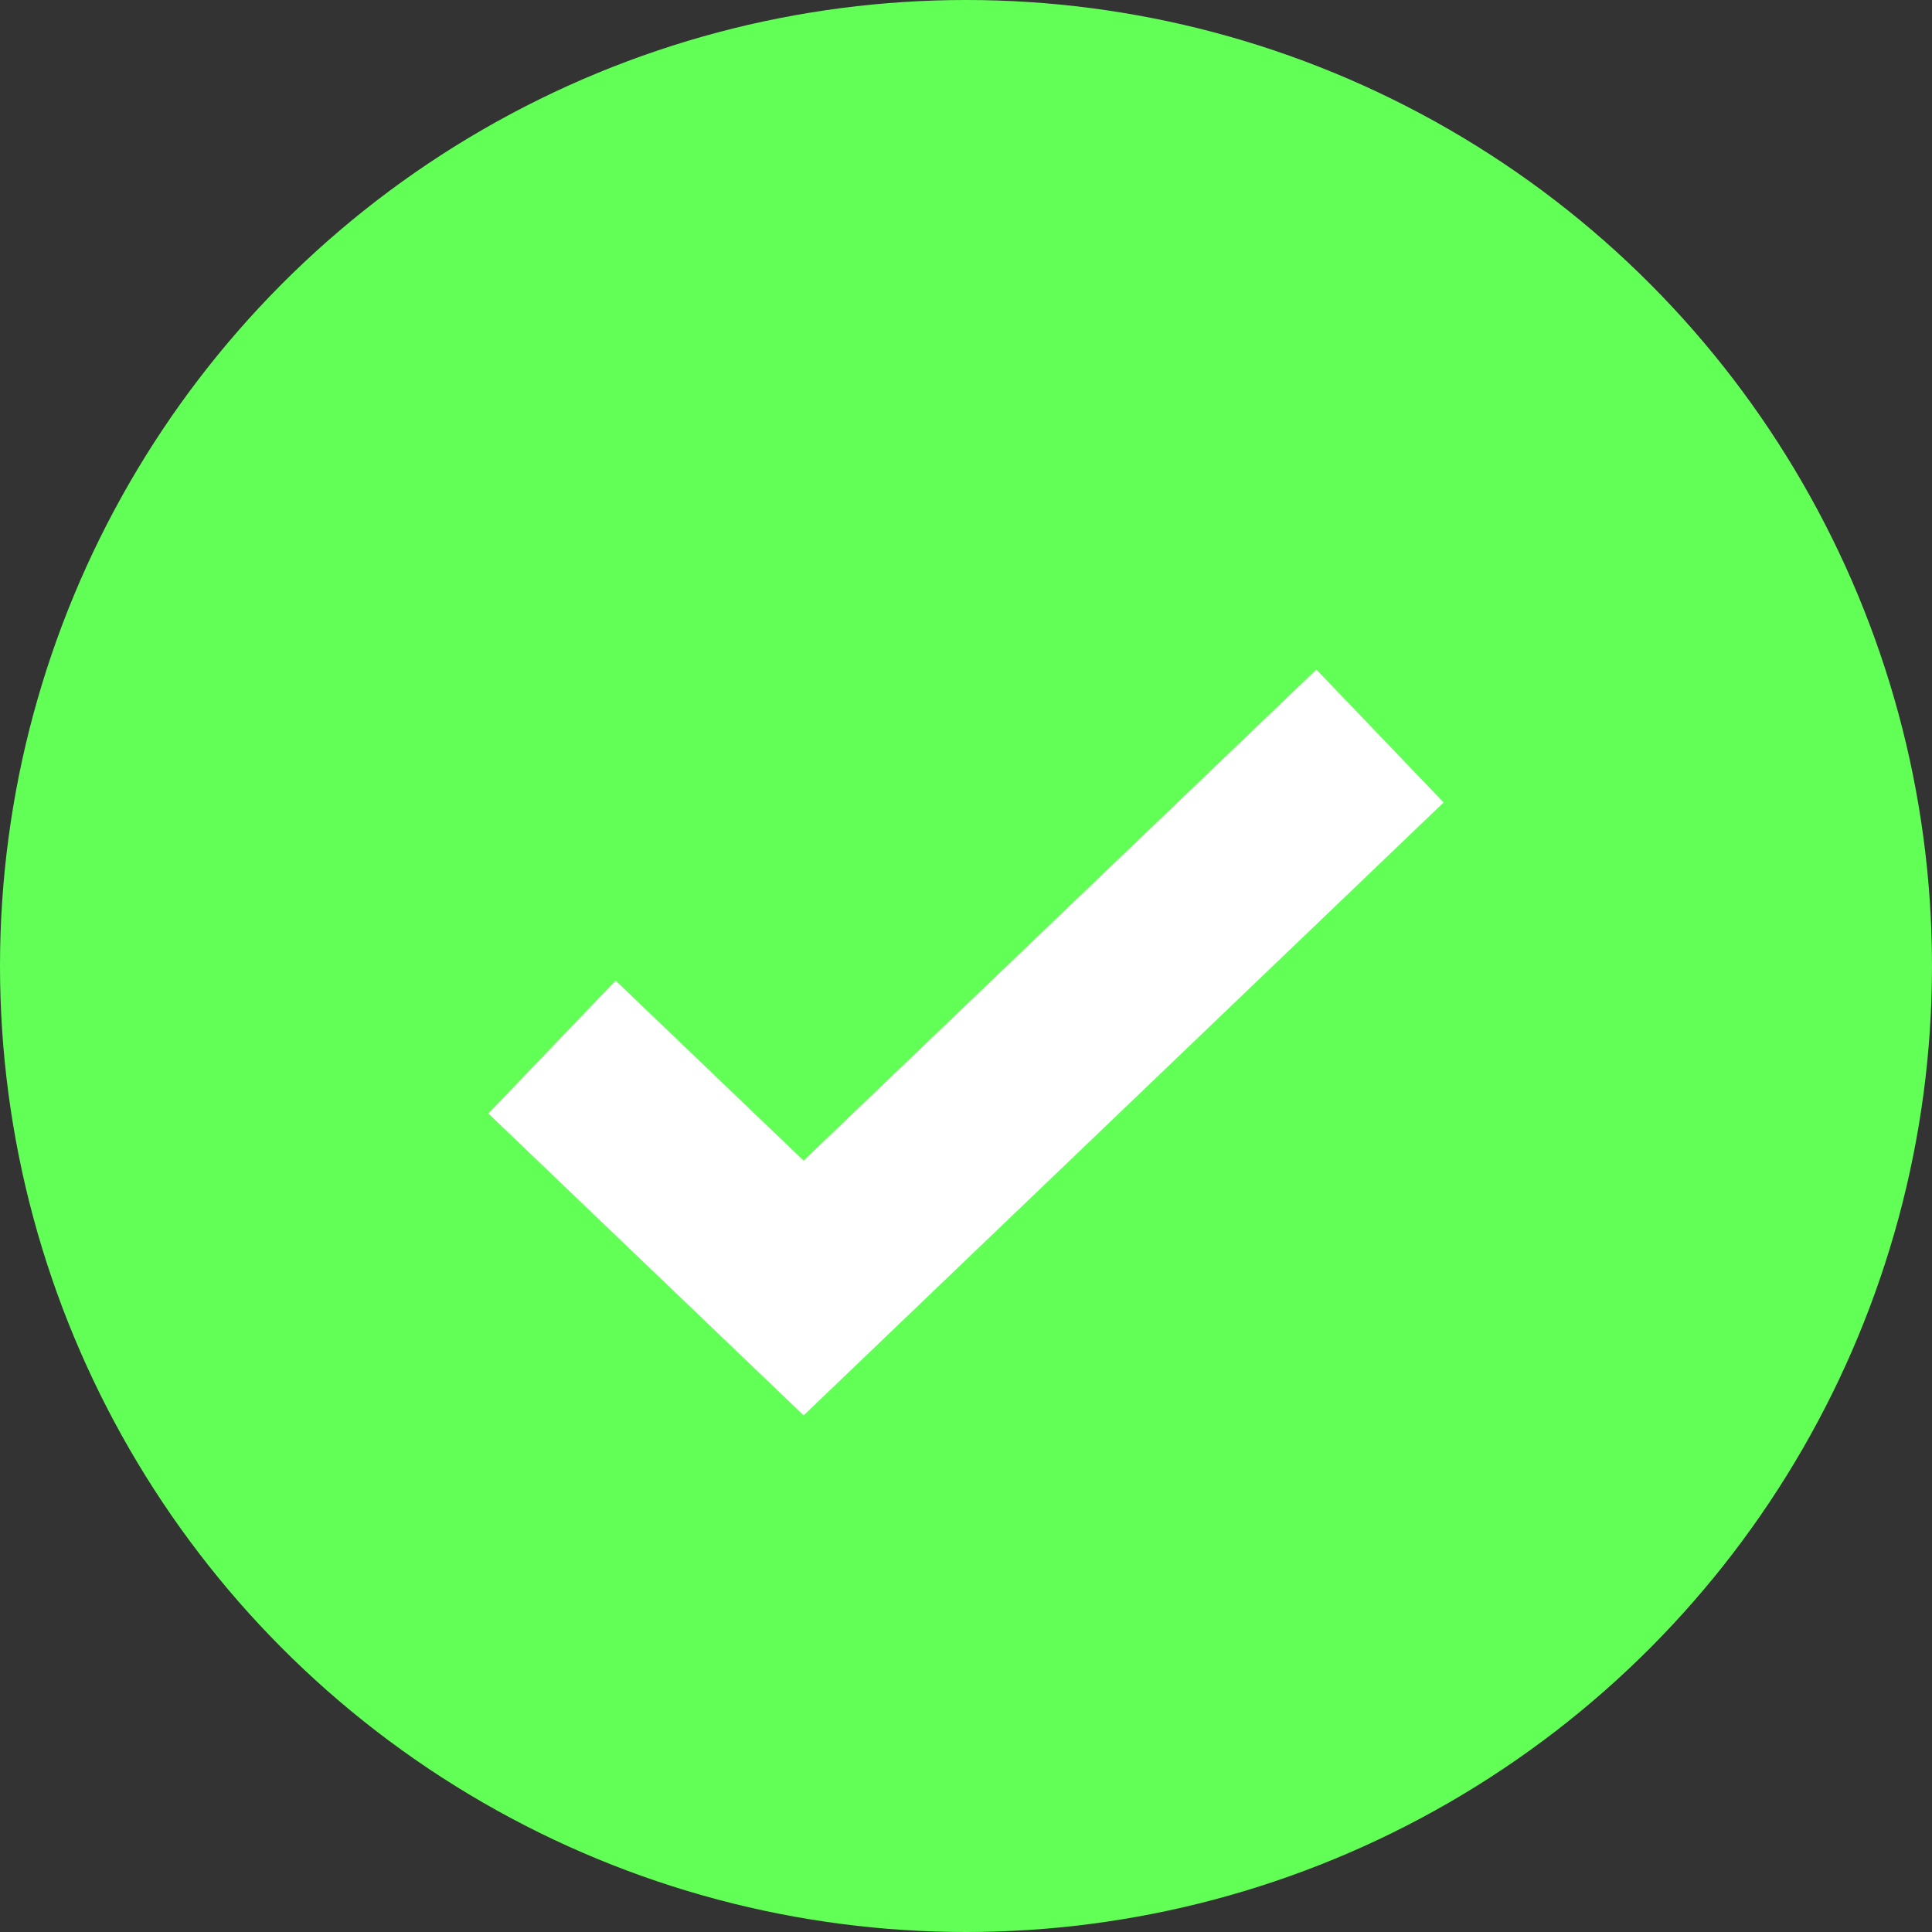 <svg xmlns="http://www.w3.org/2000/svg" width="21" height="21" viewBox="0 0 21 21"><rect x="0" y="0" width="21" height="21" fill="#333333" stroke="none"/><g fill="none"><circle cx="10.5" cy="10.5" r="10.5" fill="#62ff57"/><path stroke="#FFF" stroke-width="2" d="M6 11.381 8.735 14 15 8"/></g></svg>